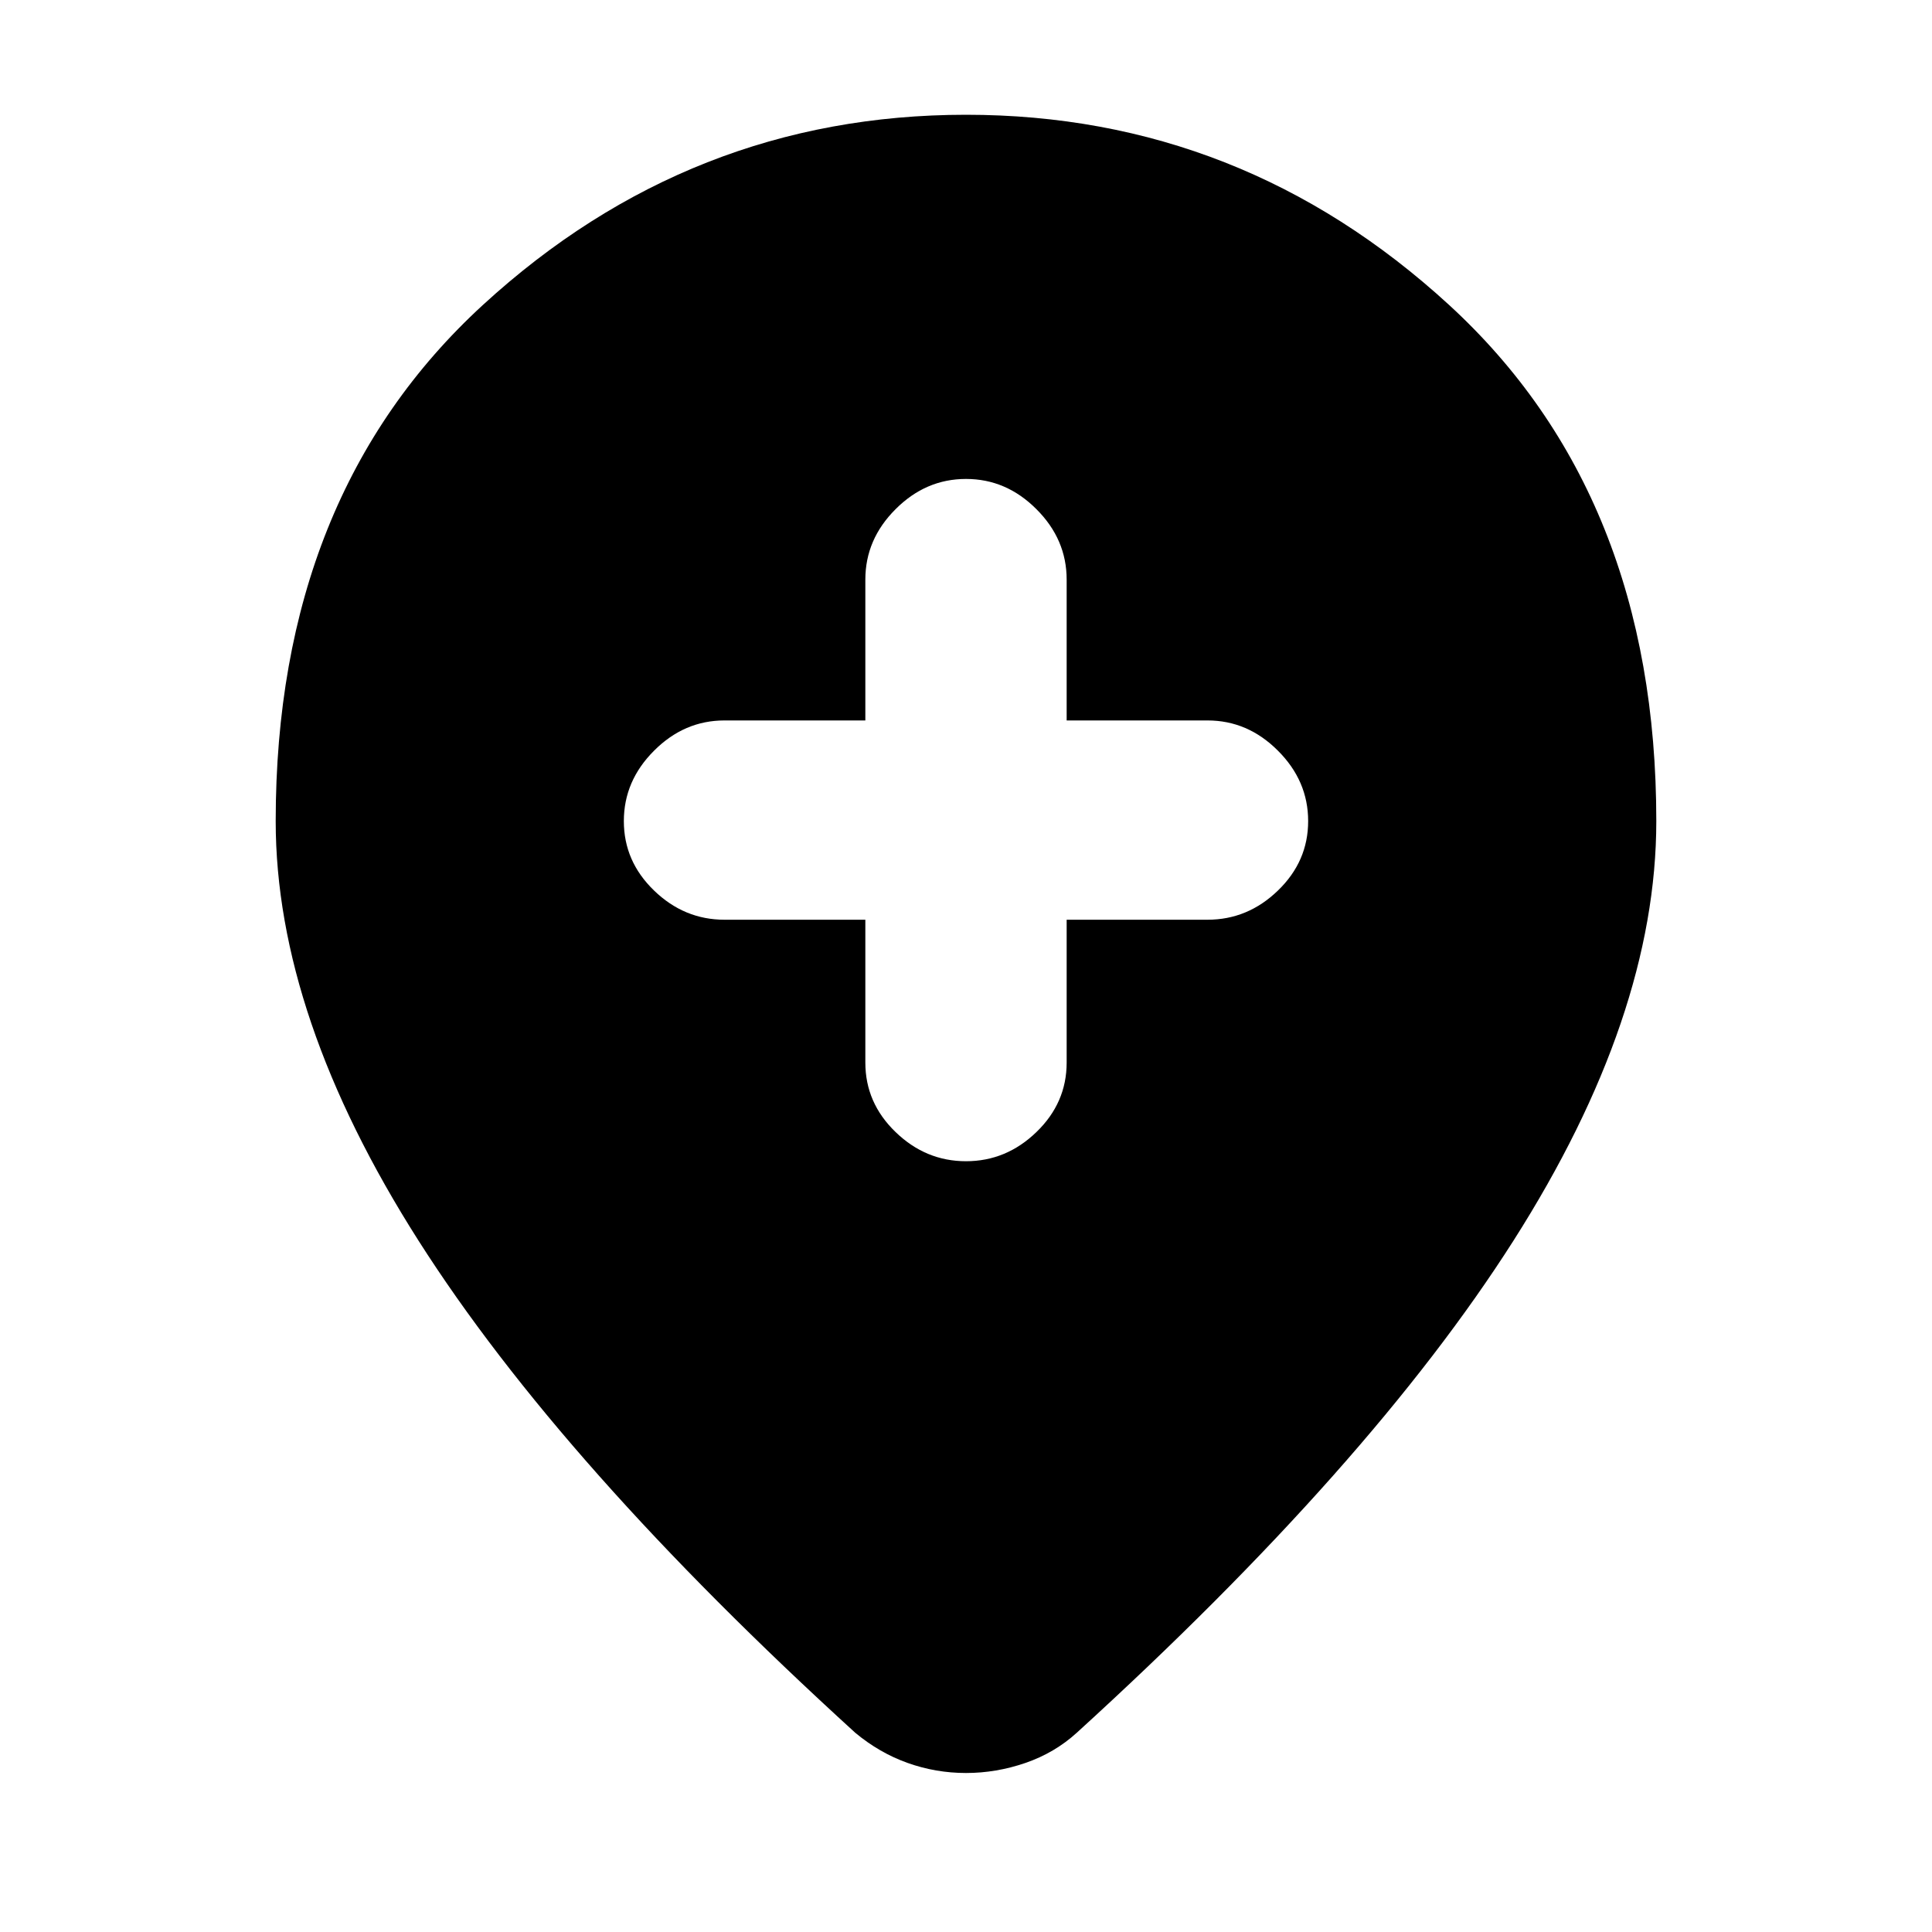 <svg xmlns="http://www.w3.org/2000/svg" height="20" width="20"><path d="M10 12.021q.417 0 .729-.302.313-.302.313-.719V9.521H12.5q.417 0 .729-.302.313-.302.313-.719t-.313-.729q-.312-.313-.729-.313h-1.458V6q0-.417-.313-.729-.312-.313-.729-.313t-.729.313q-.313.312-.313.729v1.458H7.5q-.417 0-.729.313-.313.312-.313.729t.313.719q.312.302.729.302h1.458V11q0 .417.313.719.312.302.729.302Zm0 6.333q-.312 0-.604-.104t-.542-.312q-3.042-2.771-4.521-5.094Q2.854 10.521 2.854 8.5q0-3.375 2.146-5.344 2.146-1.968 5-1.968t5 1.968q2.146 1.969 2.146 5.344 0 2.021-1.479 4.344-1.479 2.323-4.521 5.094-.229.208-.531.312-.303.104-.615.104Z"/></svg>